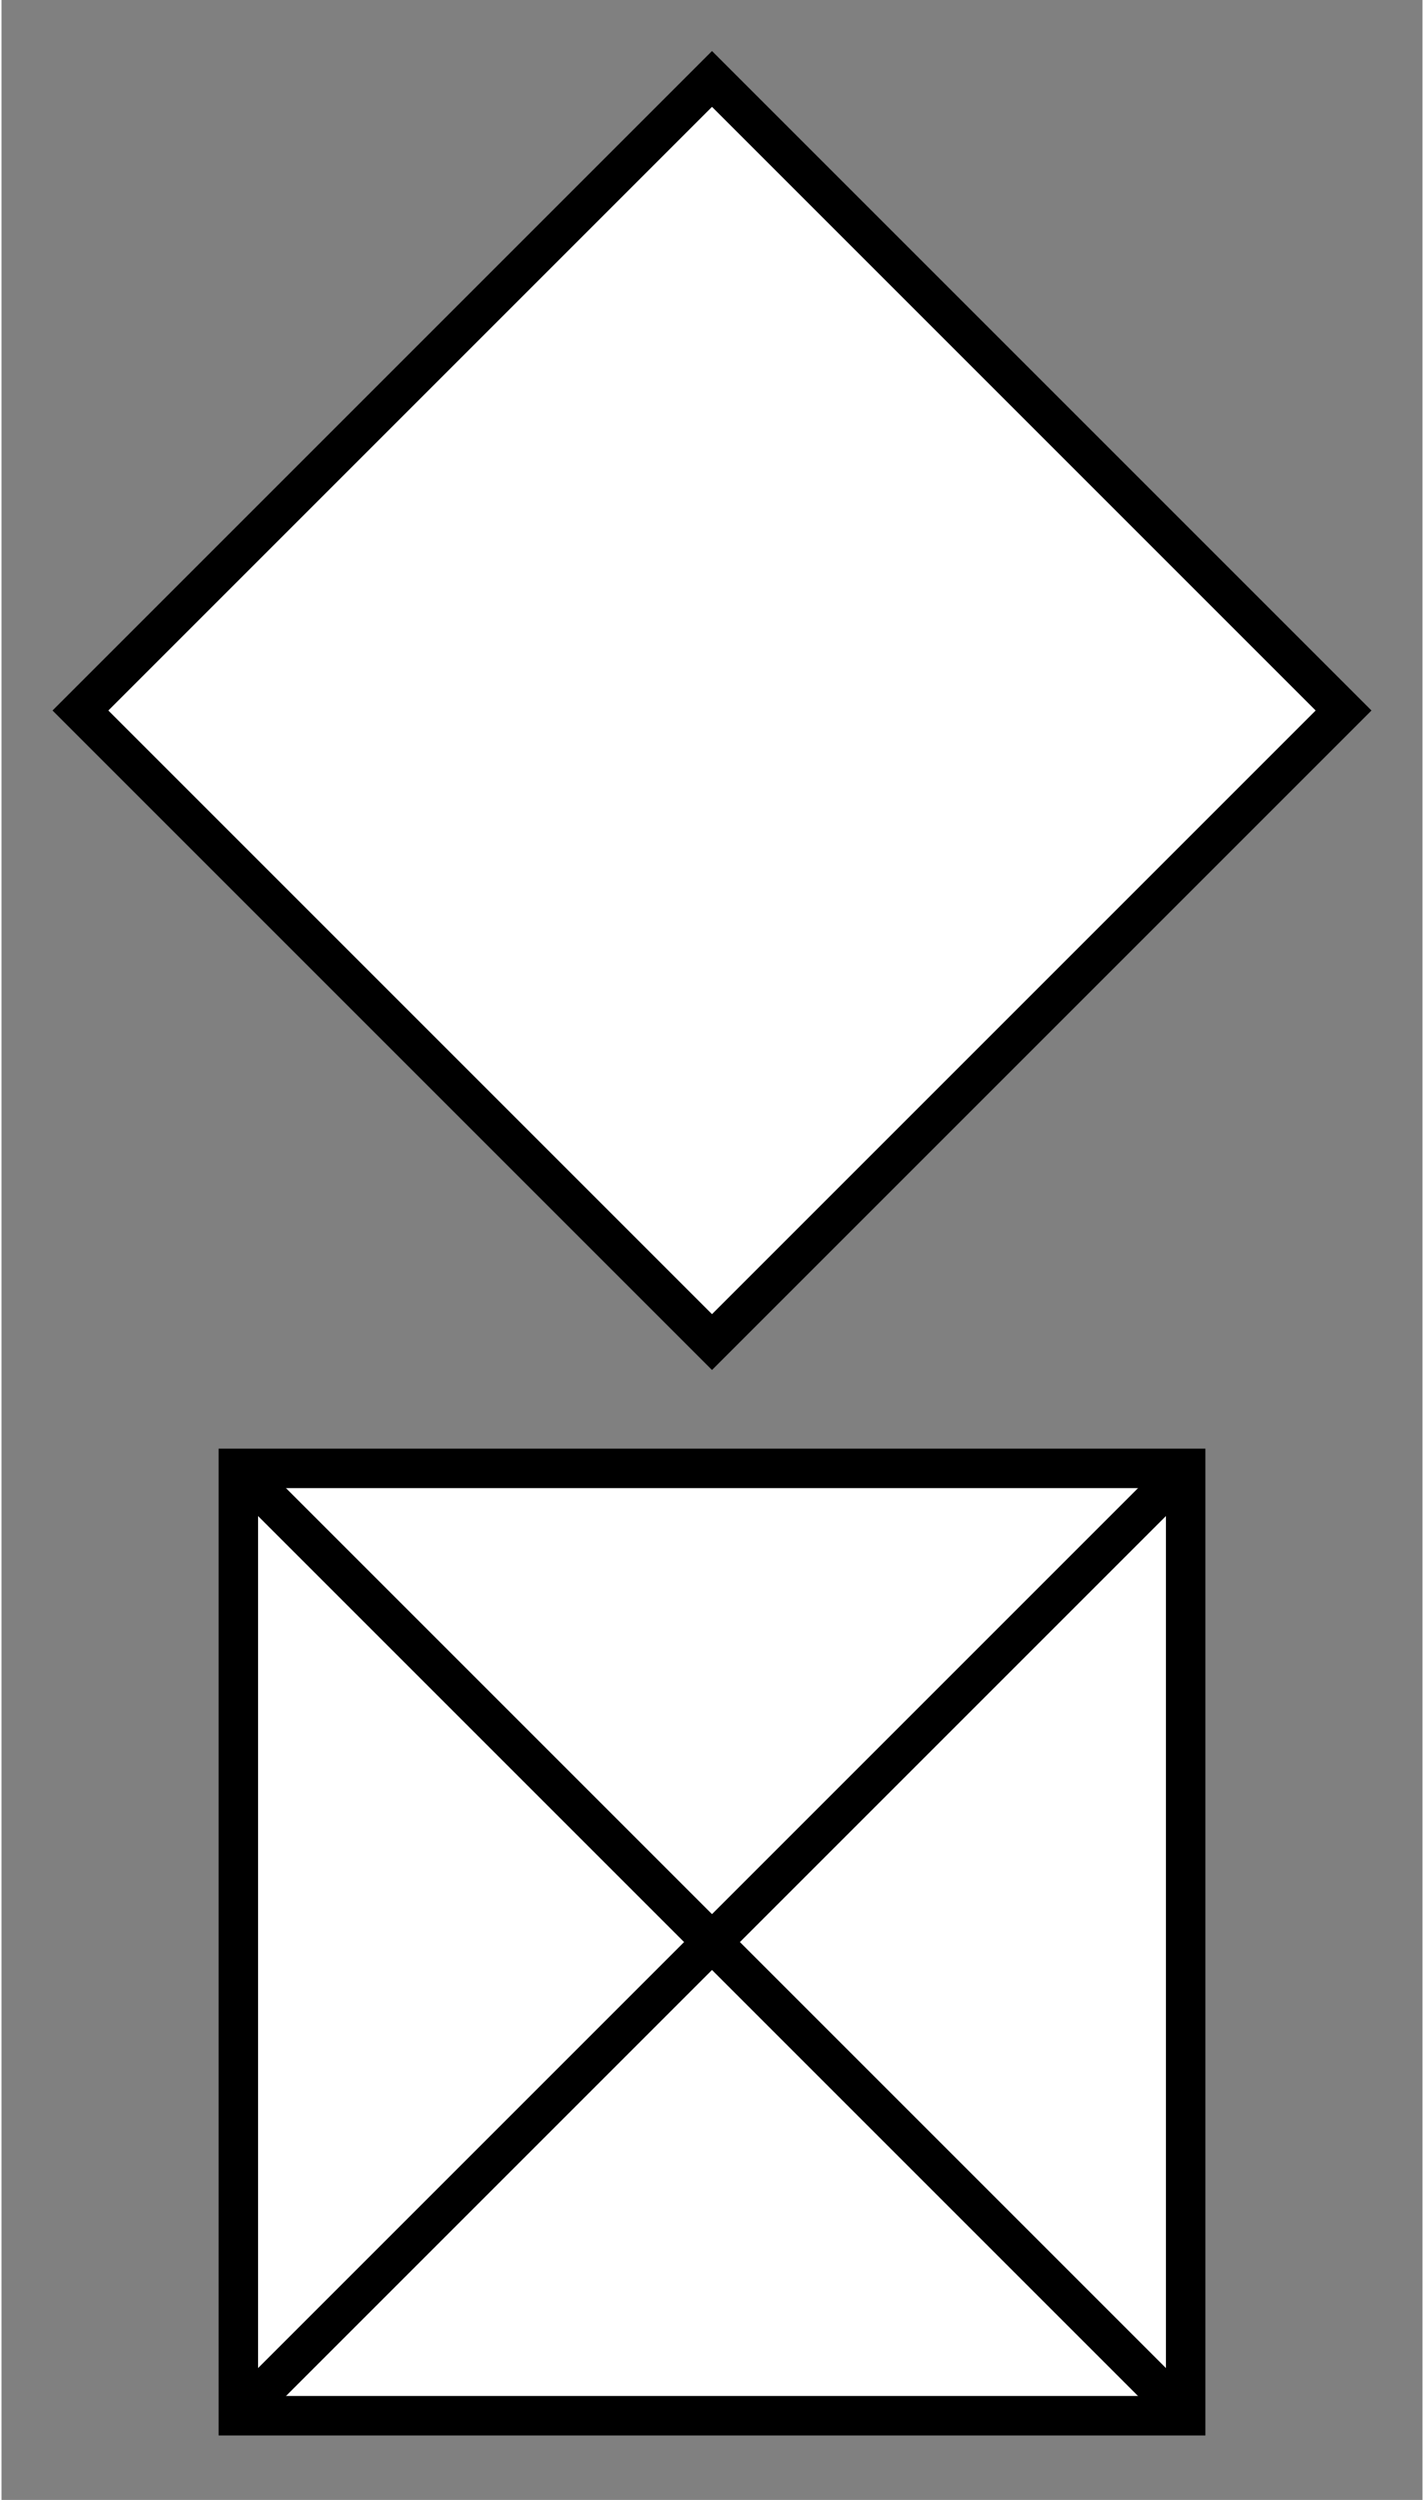 <?xml version="1.0" encoding="UTF-8"?>
<!DOCTYPE svg PUBLIC "-//W3C//DTD SVG 1.1//EN"
    "http://www.w3.org/Graphics/SVG/1.1/DTD/svg11.dtd"><svg xmlns="http://www.w3.org/2000/svg" height="94.8" stroke-opacity="1" viewBox="0 0 54 95" font-size="1" width="54" xmlns:xlink="http://www.w3.org/1999/xlink" stroke="rgb(0,0,0)" version="1.1"><rect x="0" y="0" width="54" height="95" fill="#808080" stroke="none"/><defs></defs><g stroke-linejoin="miter" stroke-opacity="1.0" fill-opacity="1.0" stroke="rgb(0,0,0)" stroke-width="1.5" fill="rgb(255,255,255)" stroke-linecap="butt" stroke-miterlimit="10.0"><path d="M 45,91.8 l -0,-36 h -36 l -0,36 Z"/></g><g stroke-linejoin="miter" stroke-opacity="1.0" fill-opacity="0.0" stroke="rgb(0,0,0)" stroke-width="1.5" fill="rgb(0,0,0)" stroke-linecap="butt" stroke-miterlimit="10.0"><path d="M 9,55.8 l 36,36 "/></g><g stroke-linejoin="miter" stroke-opacity="1.0" fill-opacity="0.0" stroke="rgb(0,0,0)" stroke-width="1.5" fill="rgb(0,0,0)" stroke-linecap="butt" stroke-miterlimit="10.0"><path d="M 9,91.8 l 36,-36 "/></g><g stroke-linejoin="miter" stroke-opacity="1.0" fill-opacity="1.0" stroke="rgb(0,0,0)" stroke-width="1.5" fill="rgb(255,255,255)" stroke-linecap="butt" stroke-miterlimit="10.0"><path d="M 51,27 l -24,-24 l -24,24 l 24,24 Z"/></g></svg>